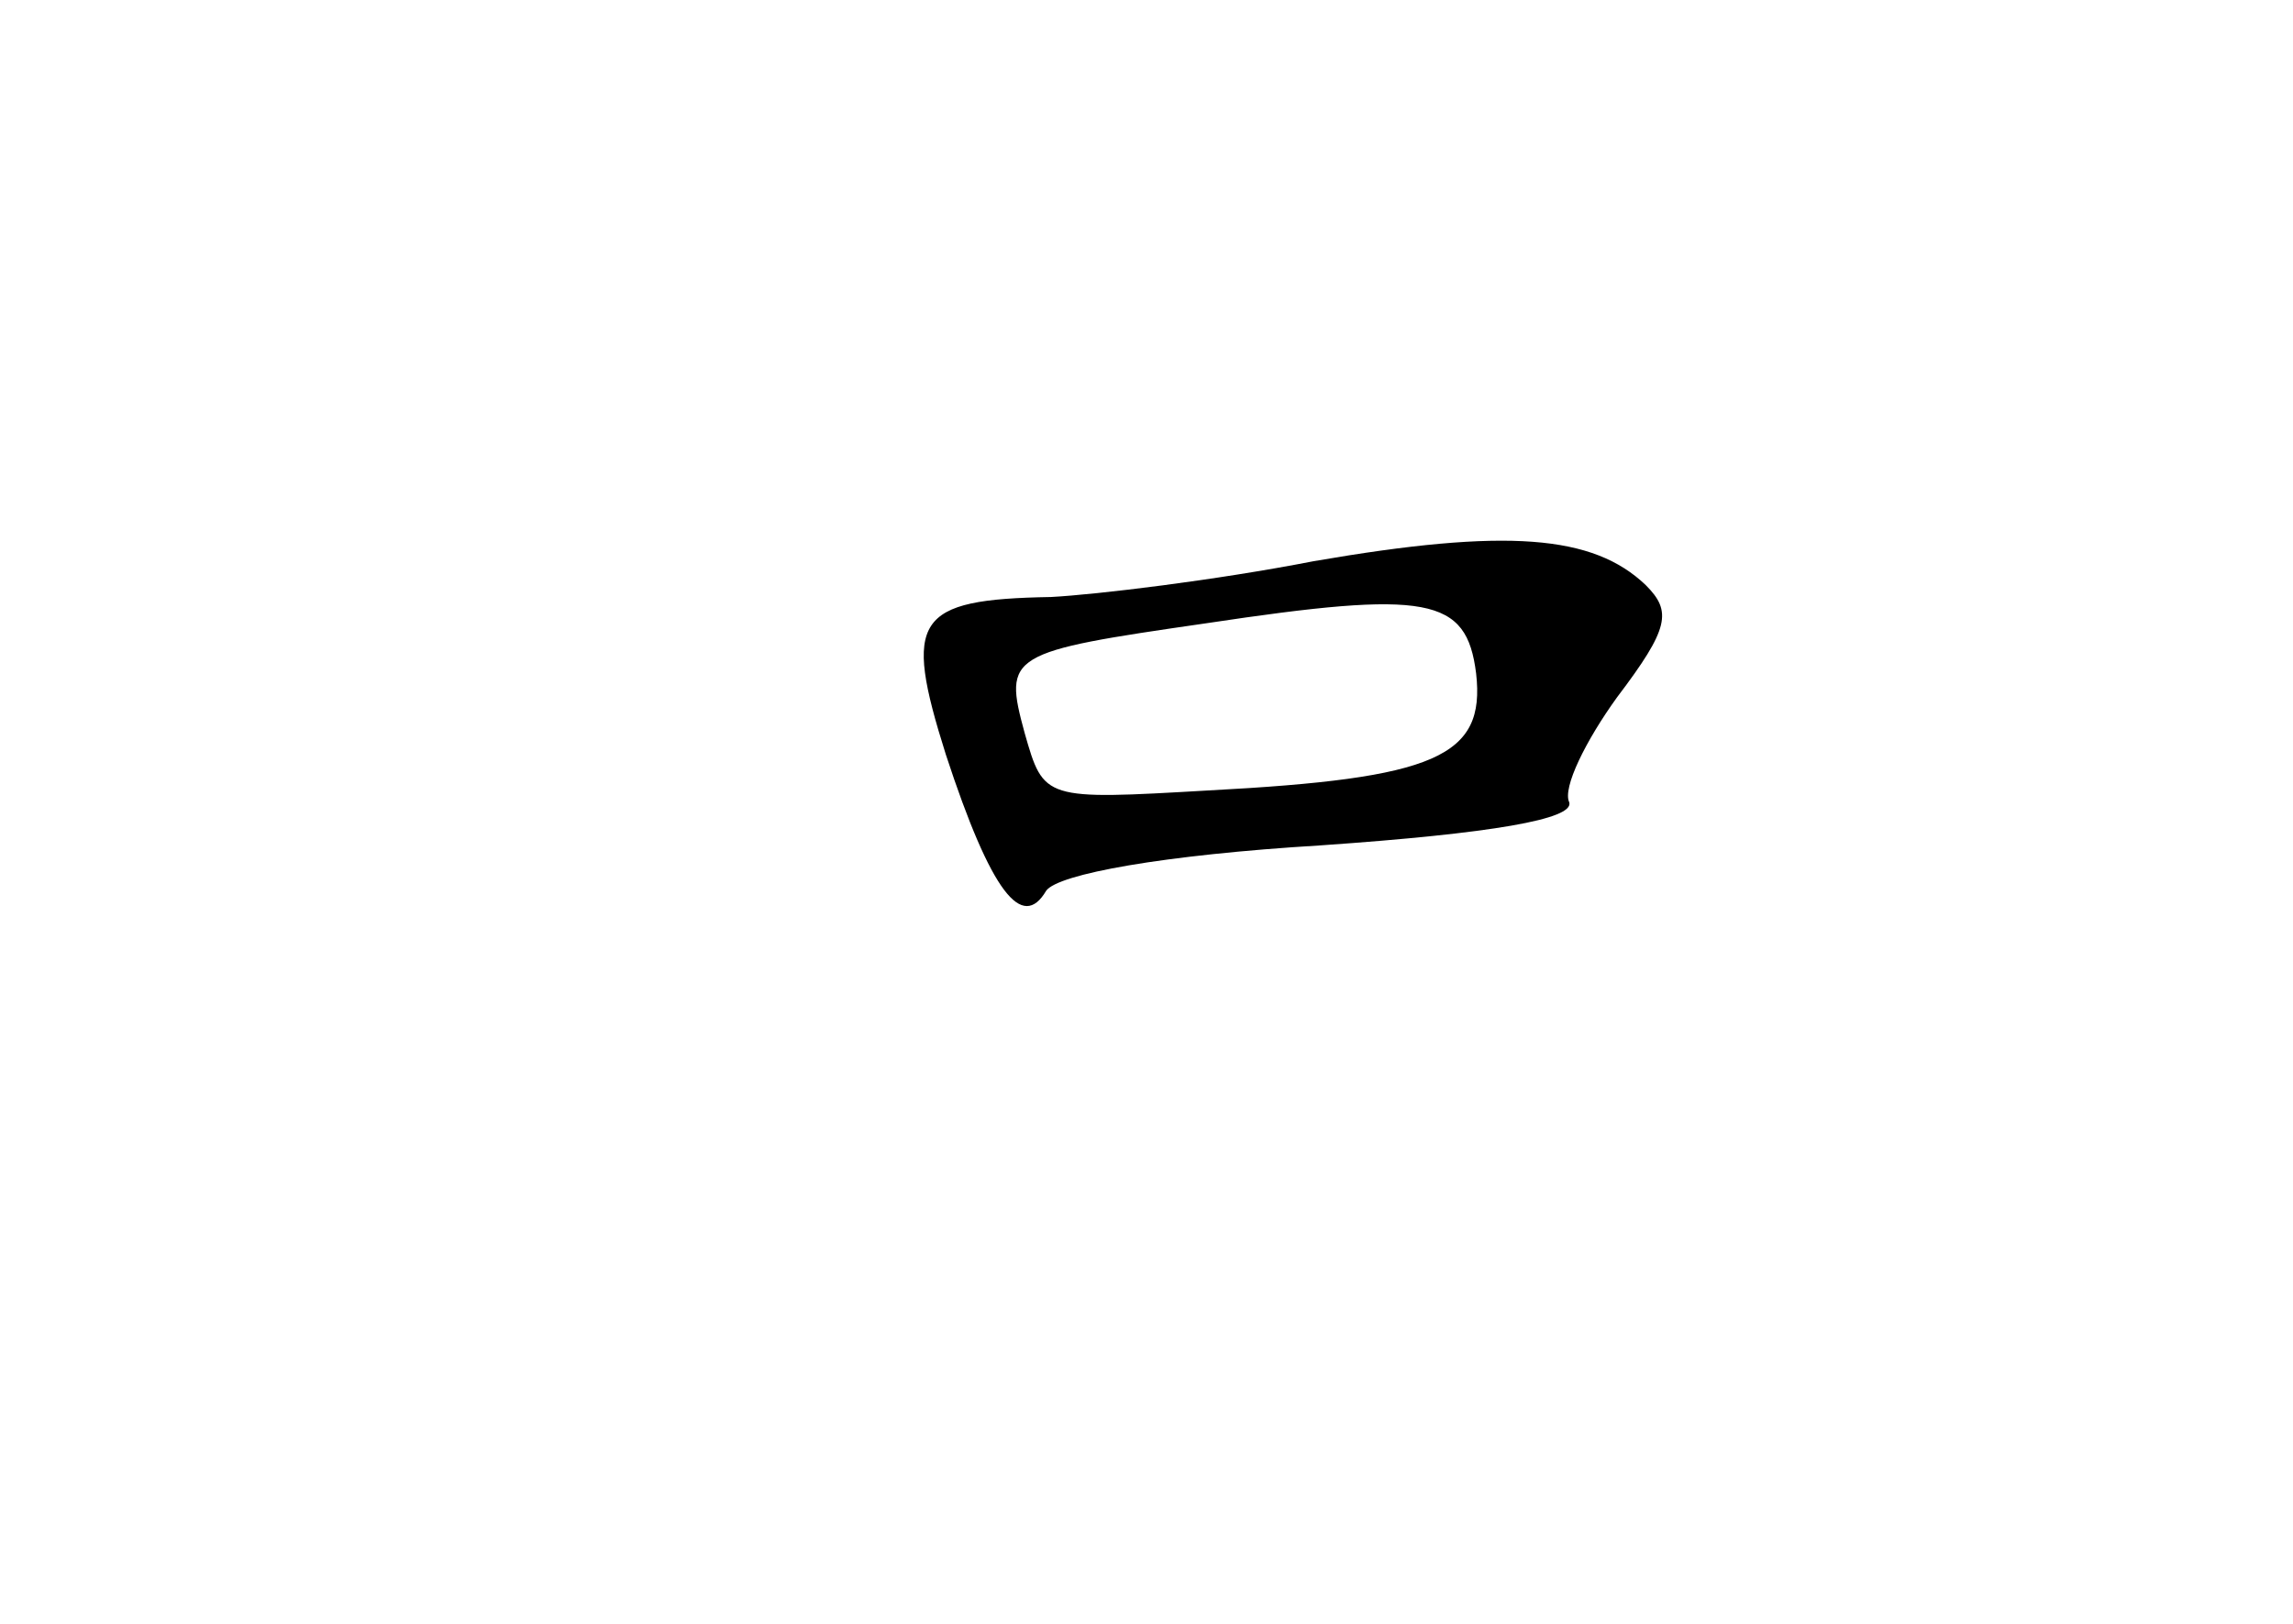<?xml version="1.0" standalone="no"?>
<!DOCTYPE svg PUBLIC "-//W3C//DTD SVG 20010904//EN"
 "http://www.w3.org/TR/2001/REC-SVG-20010904/DTD/svg10.dtd">
<svg version="1.0" xmlns="http://www.w3.org/2000/svg"
 width="96pt" height="68pt" viewBox="0 0 96 68"
 preserveAspectRatio="xMidYMid meet">
<g transform="translate(0,68) scale(0.1,-0.1)"
fill="#000000" stroke="none">
<path d="M550 445 c-41 -8 -91 -14 -110 -15 -57 -1 -62 -9 -44 -66 19 -58 32
-74 42 -57 5 7 49 15 115 19 72 5 106 11 104 18 -3 6 7 26 20 44 22 29 23 36
12 47 -22 21 -58 24 -139 10z m68 -47 c4 -35 -17 -44 -112 -49 -69 -4 -69 -4
-77 24 -9 33 -7 34 76 46 93 14 109 11 113 -21z"/>
</g>
</svg>
